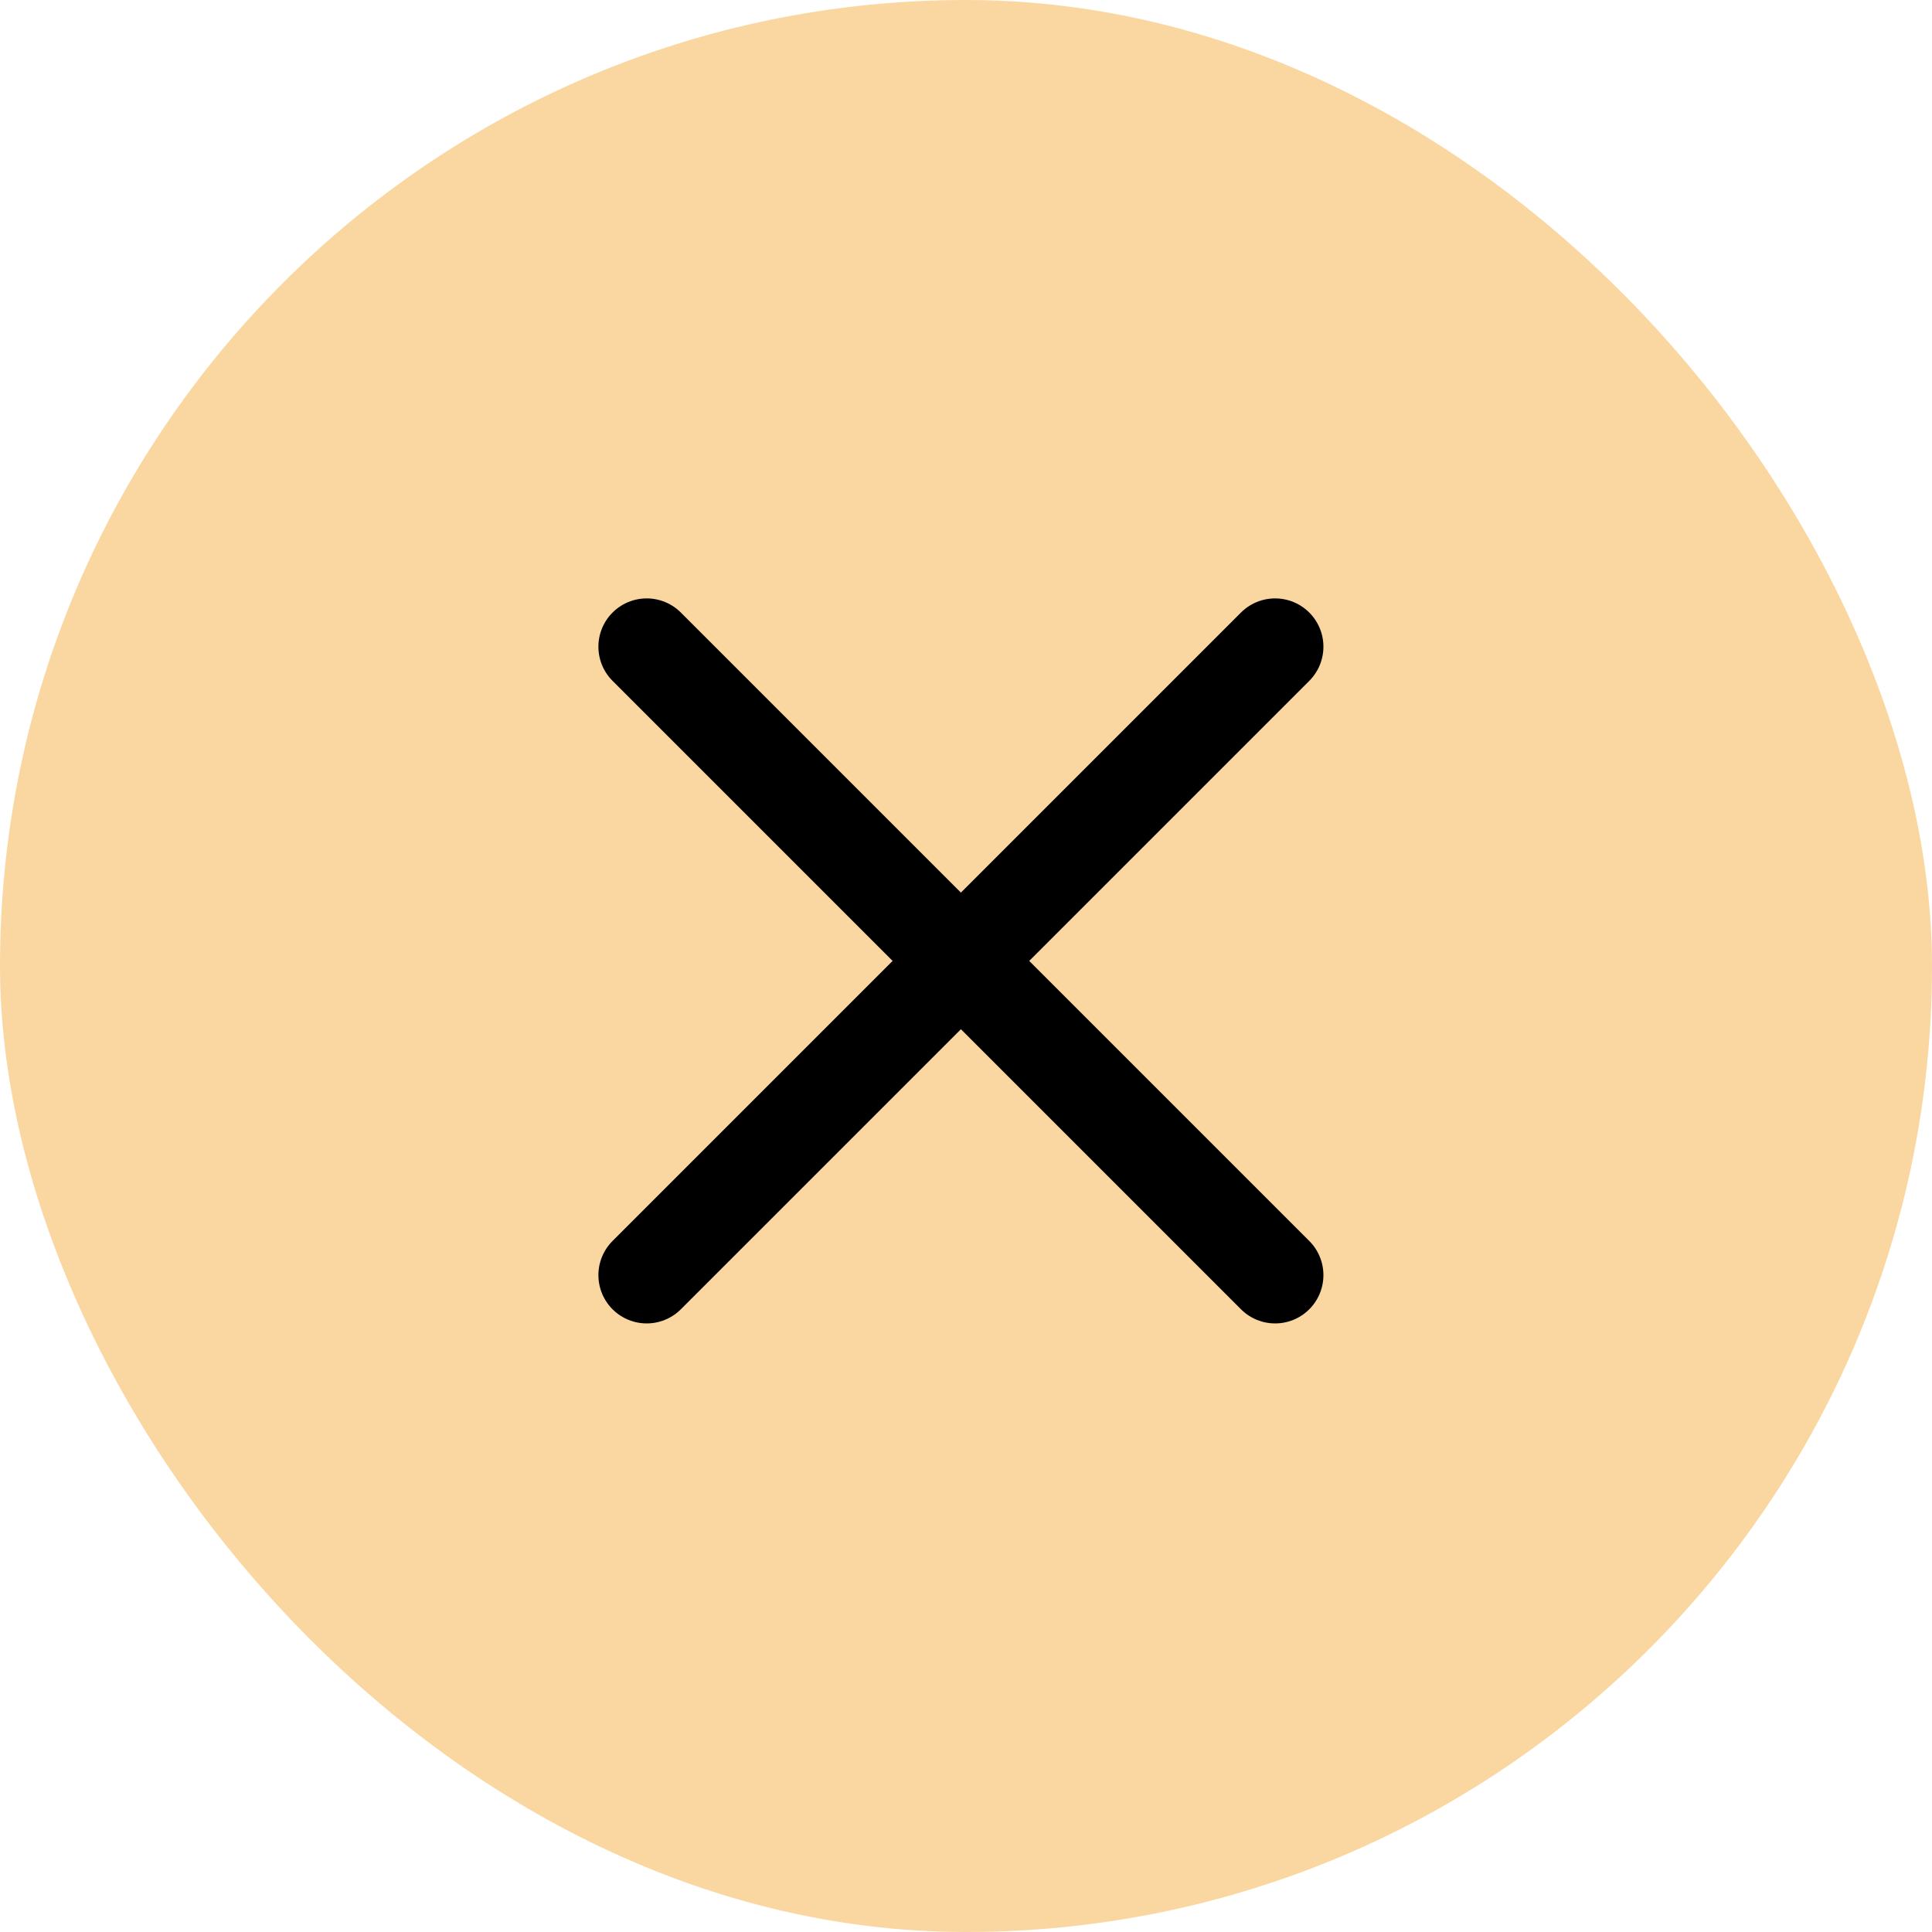 <svg width="100" height="100" viewBox="0 0 100 100" fill="none" xmlns="http://www.w3.org/2000/svg">
<rect x="100" y="100" width="100" height="100" rx="50" transform="rotate(-180 100 100)" fill="#F39C12" fill-opacity="0.4"/>
<path d="M33.473 33.473L66 66" stroke="black" stroke-width="5" stroke-linecap="round"/>
<path d="M66 33.473L33.473 66" stroke="black" stroke-width="5" stroke-linecap="round"/>
</svg>
